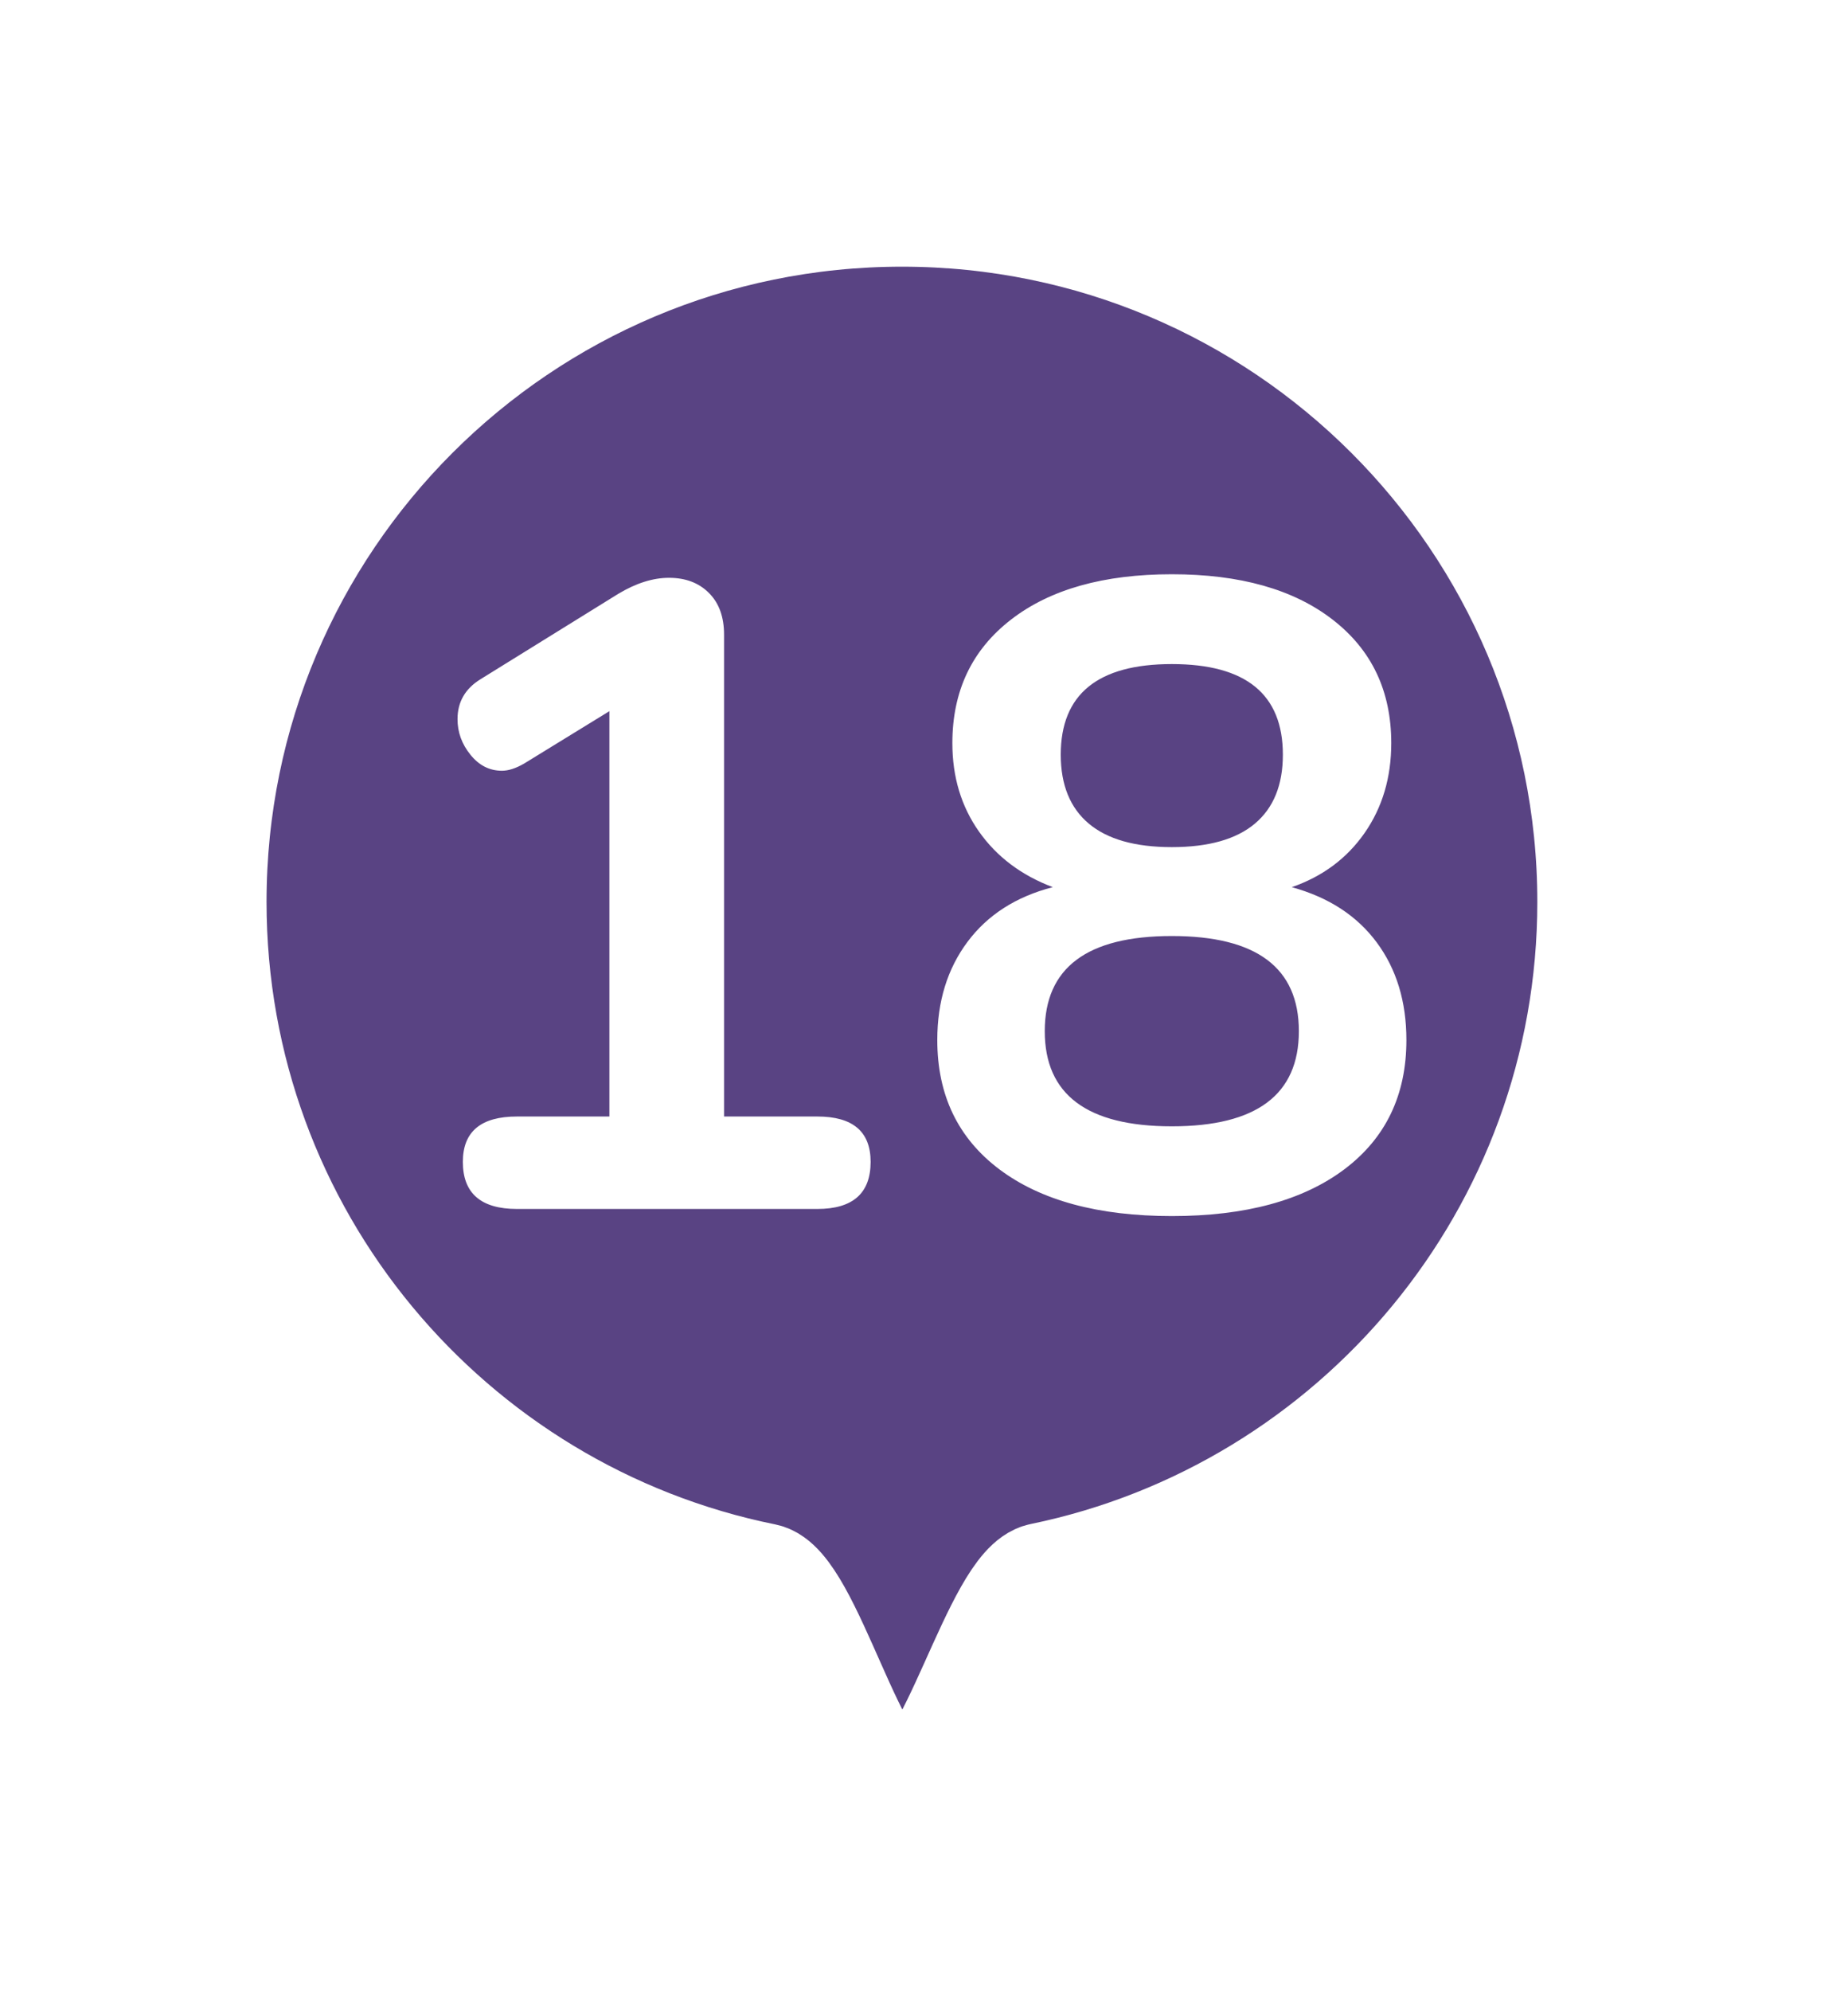 <?xml version="1.0" encoding="UTF-8"?>
<svg width="26px" height="28px" viewBox="0 0 26 28" version="1.1" xmlns="http://www.w3.org/2000/svg" xmlns:xlink="http://www.w3.org/1999/xlink">
    <!-- Generator: Sketch 52.1 (67048) - http://www.bohemiancoding.com/sketch -->
    <title>pin18</title>
    <desc>Created with Sketch.</desc>
    <defs>
        <filter x="-25.0%" y="-21.7%" width="150.0%" height="139.1%" filterUnits="objectBoundingBox" id="filter-1">
            <feOffset dx="0" dy="0" in="SourceAlpha" result="shadowOffsetOuter1"></feOffset>
            <feGaussianBlur stdDeviation="1" in="shadowOffsetOuter1" result="shadowBlurOuter1"></feGaussianBlur>
            <feColorMatrix values="0 0 0 0 0   0 0 0 0 0   0 0 0 0 0  0 0 0 0.5 0" type="matrix" in="shadowBlurOuter1" result="shadowMatrixOuter1"></feColorMatrix>
            <feMerge>
                <feMergeNode in="shadowMatrixOuter1"></feMergeNode>
                <feMergeNode in="SourceGraphic"></feMergeNode>
            </feMerge>
        </filter>
    </defs>
    <g id="Page-1" stroke="none" stroke-width="1" fill="none" fill-rule="evenodd">
        <g id="pin18" transform="translate(3, 3)">
            <g id="1" filter="url(#filter-1)">
                <path d="M9.69,0 C15.041,0 19.379,4.335 19.379,9.682 C19.379,14.357 16.062,18.258 11.652,19.165 C11.018,19.295 10.362,22.134 9.69,22.134 C9.029,22.134 8.383,19.297 7.759,19.171 C3.333,18.277 0,14.368 0,9.682 C0,4.335 4.338,0 9.69,0" id="circle" stroke="#FFFFFF" stroke-width="1.5" fill="#594383"></path>
                <path d="M8.499,12.7 C8.999,12.7 9.249,12.912 9.249,13.338 C9.249,13.779 8.999,14 8.499,14 L4.274,14 C3.766,14 3.512,13.779 3.512,13.338 C3.512,12.912 3.766,12.7 4.274,12.7 L5.574,12.7 L5.574,7 L4.374,7.737 C4.258,7.804 4.154,7.838 4.062,7.838 C3.887,7.838 3.739,7.763 3.618,7.612 C3.497,7.462 3.437,7.296 3.437,7.112 C3.437,6.871 3.545,6.683 3.762,6.55 L5.699,5.35 C5.949,5.2 6.187,5.125 6.412,5.125 C6.645,5.125 6.833,5.196 6.974,5.338 C7.116,5.479 7.187,5.675 7.187,5.925 L7.187,12.7 L8.499,12.7 Z M15.174,9.475 C15.691,9.617 16.089,9.875 16.368,10.25 C16.647,10.625 16.787,11.083 16.787,11.625 C16.787,12.4 16.495,13.006 15.912,13.444 C15.329,13.881 14.52,14.1 13.487,14.1 C12.454,14.1 11.645,13.881 11.062,13.444 C10.479,13.006 10.187,12.4 10.187,11.625 C10.187,11.083 10.329,10.623 10.612,10.244 C10.895,9.865 11.295,9.608 11.812,9.475 C11.37,9.308 11.024,9.048 10.774,8.694 C10.524,8.34 10.399,7.925 10.399,7.45 C10.399,6.717 10.674,6.138 11.224,5.713 C11.774,5.287 12.529,5.075 13.487,5.075 C14.445,5.075 15.199,5.287 15.749,5.713 C16.299,6.138 16.574,6.717 16.574,7.45 C16.574,7.933 16.449,8.354 16.199,8.713 C15.949,9.071 15.608,9.325 15.174,9.475 Z M13.487,6.338 C12.445,6.338 11.924,6.762 11.924,7.612 C11.924,8.038 12.056,8.36 12.318,8.581 C12.581,8.802 12.97,8.912 13.487,8.912 C14.004,8.912 14.393,8.802 14.656,8.581 C14.918,8.36 15.049,8.038 15.049,7.612 C15.049,6.762 14.529,6.338 13.487,6.338 Z M13.487,12.838 C14.679,12.838 15.274,12.392 15.274,11.5 C15.274,10.608 14.679,10.162 13.487,10.162 C12.295,10.162 11.699,10.608 11.699,11.5 C11.699,12.392 12.295,12.838 13.487,12.838 Z" fill="#FFFFFF"></path>
            </g>
        </g>
    </g>
</svg>